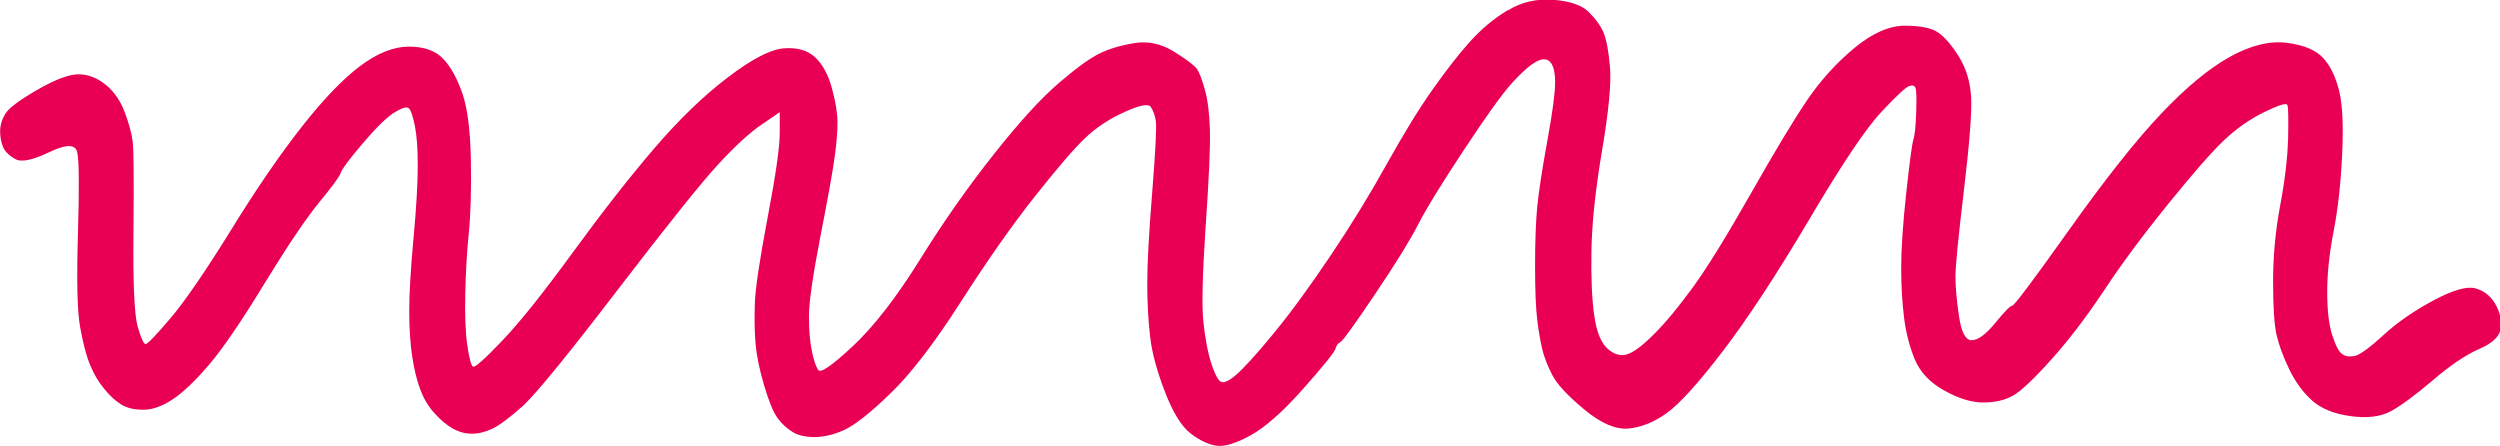 <?xml version="1.0" encoding="UTF-8"?><svg id="Layer_2" xmlns="http://www.w3.org/2000/svg" viewBox="0 0 199.52 35.63"><defs><style>.cls-1{fill:#e90055;stroke-width:0px;}</style></defs><g id="Scribbles"><path class="cls-1" d="M120.27.85c-1.06.64-2.05,1.47-2.96,2.48-.91,1.01-1.91,2.3-3.01,3.86-1.1,1.56-2.31,3.54-3.64,5.93-1.33,2.39-2.82,4.83-4.49,7.31-1.67,2.48-3.18,4.55-4.55,6.21-1.36,1.66-2.37,2.76-3.01,3.31-.64.55-1.08.69-1.31.41s-.45-.78-.68-1.52c-.23-.74-.42-1.75-.57-3.04-.15-1.29-.09-3.86.17-7.73.27-3.86.38-6.44.34-7.73-.04-1.29-.17-2.35-.4-3.17-.23-.83-.44-1.38-.63-1.66-.19-.28-.8-.74-1.82-1.38-1.02-.64-2.08-.87-3.18-.69-1.1.18-2.03.46-2.78.83-.76.37-1.84,1.15-3.24,2.35-1.4,1.2-3.13,3.08-5.17,5.66-2.05,2.58-4.02,5.38-5.91,8.42-1.89,3.04-3.68,5.34-5.34,6.9-1.67,1.56-2.6,2.21-2.79,1.93-.19-.28-.36-.78-.51-1.52-.15-.74-.23-1.66-.23-2.76s.3-3.22.91-6.35c.61-3.13.99-5.24,1.14-6.35.15-1.1.23-2.02.23-2.76s-.15-1.66-.45-2.76c-.3-1.1-.76-1.93-1.36-2.48-.61-.55-1.44-.78-2.5-.69-1.06.09-2.56.87-4.49,2.35-1.93,1.47-3.88,3.36-5.85,5.66-1.97,2.3-4.13,5.06-6.48,8.28-2.35,3.22-4.22,5.57-5.63,7.04-1.4,1.47-2.18,2.16-2.33,2.07-.15-.09-.3-.64-.45-1.66-.15-1.01-.21-2.39-.17-4.14.04-1.75.13-3.36.28-4.83.15-1.47.21-3.4.17-5.8-.04-2.39-.27-4.19-.68-5.38-.42-1.2-.93-2.12-1.53-2.76-.61-.64-1.52-.97-2.73-.97s-2.5.51-3.86,1.52c-1.36,1.01-2.92,2.62-4.66,4.83-1.74,2.21-3.64,4.97-5.68,8.28-2.05,3.31-3.66,5.66-4.83,7.04-1.17,1.38-1.84,2.07-1.99,2.07s-.36-.46-.63-1.38c-.27-.92-.38-3.45-.34-7.59.04-4.14.02-6.53-.06-7.17-.08-.64-.28-1.43-.63-2.35-.34-.92-.85-1.66-1.53-2.21-.68-.55-1.4-.83-2.16-.83s-1.86.41-3.3,1.24c-1.44.83-2.29,1.47-2.56,1.93-.27.46-.4.92-.4,1.38s.08.87.23,1.24c.15.37.47.69.97.97.49.28,1.4.09,2.73-.55,1.33-.64,2.07-.64,2.22,0,.15.64.17,2.81.06,6.49-.11,3.68-.06,6.16.17,7.45.23,1.29.49,2.3.8,3.04.3.74.68,1.38,1.14,1.93.45.55.91.97,1.36,1.24.45.28,1.04.41,1.76.41s1.5-.28,2.33-.83c.83-.55,1.8-1.47,2.9-2.76,1.1-1.29,2.58-3.45,4.43-6.49,1.86-3.04,3.32-5.2,4.38-6.49,1.06-1.29,1.63-2.07,1.71-2.35.08-.28.66-1.06,1.76-2.35,1.1-1.29,1.95-2.12,2.56-2.48.61-.37.99-.46,1.14-.28.15.18.3.64.45,1.38.15.74.23,1.79.23,3.17s-.11,3.31-.34,5.8c-.23,2.48-.34,4.42-.34,5.8s.08,2.58.23,3.59c.15,1.01.36,1.89.63,2.62.27.74.64,1.38,1.14,1.93.49.55.99.97,1.48,1.24.49.28,1,.41,1.53.41s1.08-.14,1.65-.41c.57-.28,1.36-.87,2.39-1.79,1.02-.92,3.54-4,7.56-9.25,4.02-5.24,6.71-8.6,8.07-10.07,1.36-1.47,2.52-2.53,3.47-3.17.47-.32.95-.64,1.42-.97v1.66c0,1.1-.32,3.36-.97,6.76-.64,3.4-.99,5.7-1.02,6.9-.04,1.2-.02,2.25.06,3.17.08.92.3,2.02.68,3.31.38,1.29.74,2.16,1.08,2.62.34.46.74.83,1.19,1.1.45.28,1.04.41,1.76.41s1.5-.18,2.33-.55c.83-.37,2.07-1.33,3.69-2.9,1.63-1.56,3.51-4,5.63-7.31,2.12-3.31,4.09-6.12,5.91-8.42,1.82-2.3,3.16-3.86,4.04-4.69.87-.83,1.91-1.52,3.13-2.07,1.21-.55,1.91-.69,2.1-.41.19.28.32.64.4,1.1.08.46-.02,2.35-.28,5.66-.27,3.31-.4,5.75-.4,7.31s.08,2.99.23,4.28c.15,1.29.55,2.76,1.19,4.41.64,1.66,1.33,2.76,2.05,3.31.72.55,1.4.87,2.05.97.64.09,1.55-.18,2.73-.83,1.17-.64,2.58-1.89,4.21-3.73,1.63-1.84,2.48-2.9,2.56-3.17.08-.28.21-.46.4-.55.19-.09,1.12-1.38,2.79-3.86,1.67-2.48,2.8-4.32,3.41-5.52.61-1.2,1.82-3.17,3.64-5.93,1.82-2.76,3.11-4.55,3.87-5.38.76-.83,1.38-1.38,1.88-1.66.49-.28.87-.28,1.14,0,.27.28.4.83.4,1.66s-.21,2.39-.63,4.69c-.42,2.3-.68,4.05-.8,5.24-.11,1.2-.17,2.76-.17,4.69s.06,3.36.17,4.28c.11.92.25,1.7.4,2.35.15.64.42,1.33.8,2.07.38.74,1.23,1.66,2.56,2.76,1.33,1.1,2.5,1.61,3.52,1.52,1.02-.09,2.05-.51,3.07-1.24,1.02-.74,2.52-2.39,4.49-4.97,1.97-2.58,4.26-6.07,6.88-10.49,2.61-4.42,4.53-7.27,5.74-8.56,1.21-1.29,1.95-1.98,2.22-2.07.27-.09.44-.05.51.14.08.18.09.83.06,1.93-.04,1.1-.11,1.84-.23,2.21-.11.37-.3,1.79-.57,4.28-.27,2.48-.4,4.46-.4,5.93s.08,2.81.23,4c.15,1.2.44,2.3.85,3.31.42,1.01,1.19,1.84,2.33,2.48,1.14.64,2.18.97,3.13.97s1.74-.18,2.39-.55c.64-.37,1.67-1.33,3.07-2.9,1.4-1.56,2.8-3.4,4.21-5.52,1.4-2.12,3.11-4.42,5.12-6.9,2.01-2.48,3.51-4.19,4.49-5.11.99-.92,2.05-1.66,3.18-2.21,1.14-.55,1.74-.74,1.82-.55.08.18.09,1.06.06,2.62-.04,1.56-.25,3.36-.63,5.38-.38,2.02-.57,4.05-.57,6.07s.09,3.45.28,4.28c.19.83.53,1.75,1.02,2.76.49,1.01,1.1,1.84,1.82,2.48.72.64,1.74,1.06,3.07,1.24,1.33.18,2.41.05,3.24-.41.83-.46,1.95-1.29,3.35-2.48,1.4-1.2,2.63-2.02,3.69-2.48,1.06-.46,1.63-1.01,1.71-1.66.08-.64-.08-1.29-.45-1.93-.38-.64-.91-1.06-1.59-1.24-.68-.18-1.8.14-3.35.97-1.55.83-2.88,1.75-3.98,2.76-1.1,1.01-1.86,1.56-2.27,1.66-.42.09-.76.05-1.02-.14-.27-.18-.53-.69-.8-1.52-.27-.83-.4-1.98-.4-3.45s.17-3.08.51-4.83c.34-1.75.57-3.77.68-6.07.11-2.3.04-4-.23-5.11-.27-1.1-.68-1.98-1.25-2.62-.57-.64-1.53-1.06-2.9-1.24-1.36-.18-2.88.18-4.55,1.1-1.67.92-3.51,2.44-5.51,4.55-2.01,2.12-4.45,5.2-7.33,9.25-2.88,4.05-4.4,6.07-4.55,6.07s-.61.46-1.36,1.38c-.76.92-1.38,1.38-1.88,1.38s-.83-.64-1.02-1.93c-.19-1.29-.28-2.35-.28-3.17s.23-3.13.68-6.9c.45-3.77.64-6.26.57-7.45-.08-1.2-.4-2.25-.97-3.17-.57-.92-1.12-1.56-1.65-1.93-.53-.37-1.42-.55-2.67-.55s-2.6.6-4.04,1.79c-1.44,1.2-2.69,2.58-3.75,4.14-1.06,1.56-2.56,4.05-4.49,7.45-1.93,3.4-3.47,5.89-4.6,7.45-1.14,1.56-2.16,2.81-3.07,3.72-.91.92-1.63,1.47-2.16,1.66-.53.18-1.06.05-1.59-.41-.53-.46-.89-1.33-1.08-2.62-.19-1.29-.27-3.04-.23-5.24.04-2.21.32-4.87.85-8,.53-3.13.74-5.34.63-6.62-.11-1.29-.28-2.21-.51-2.76-.23-.55-.63-1.1-1.19-1.66-.57-.55-1.52-.87-2.84-.97-1.33-.09-2.52.18-3.58.83Z"/></g></svg>